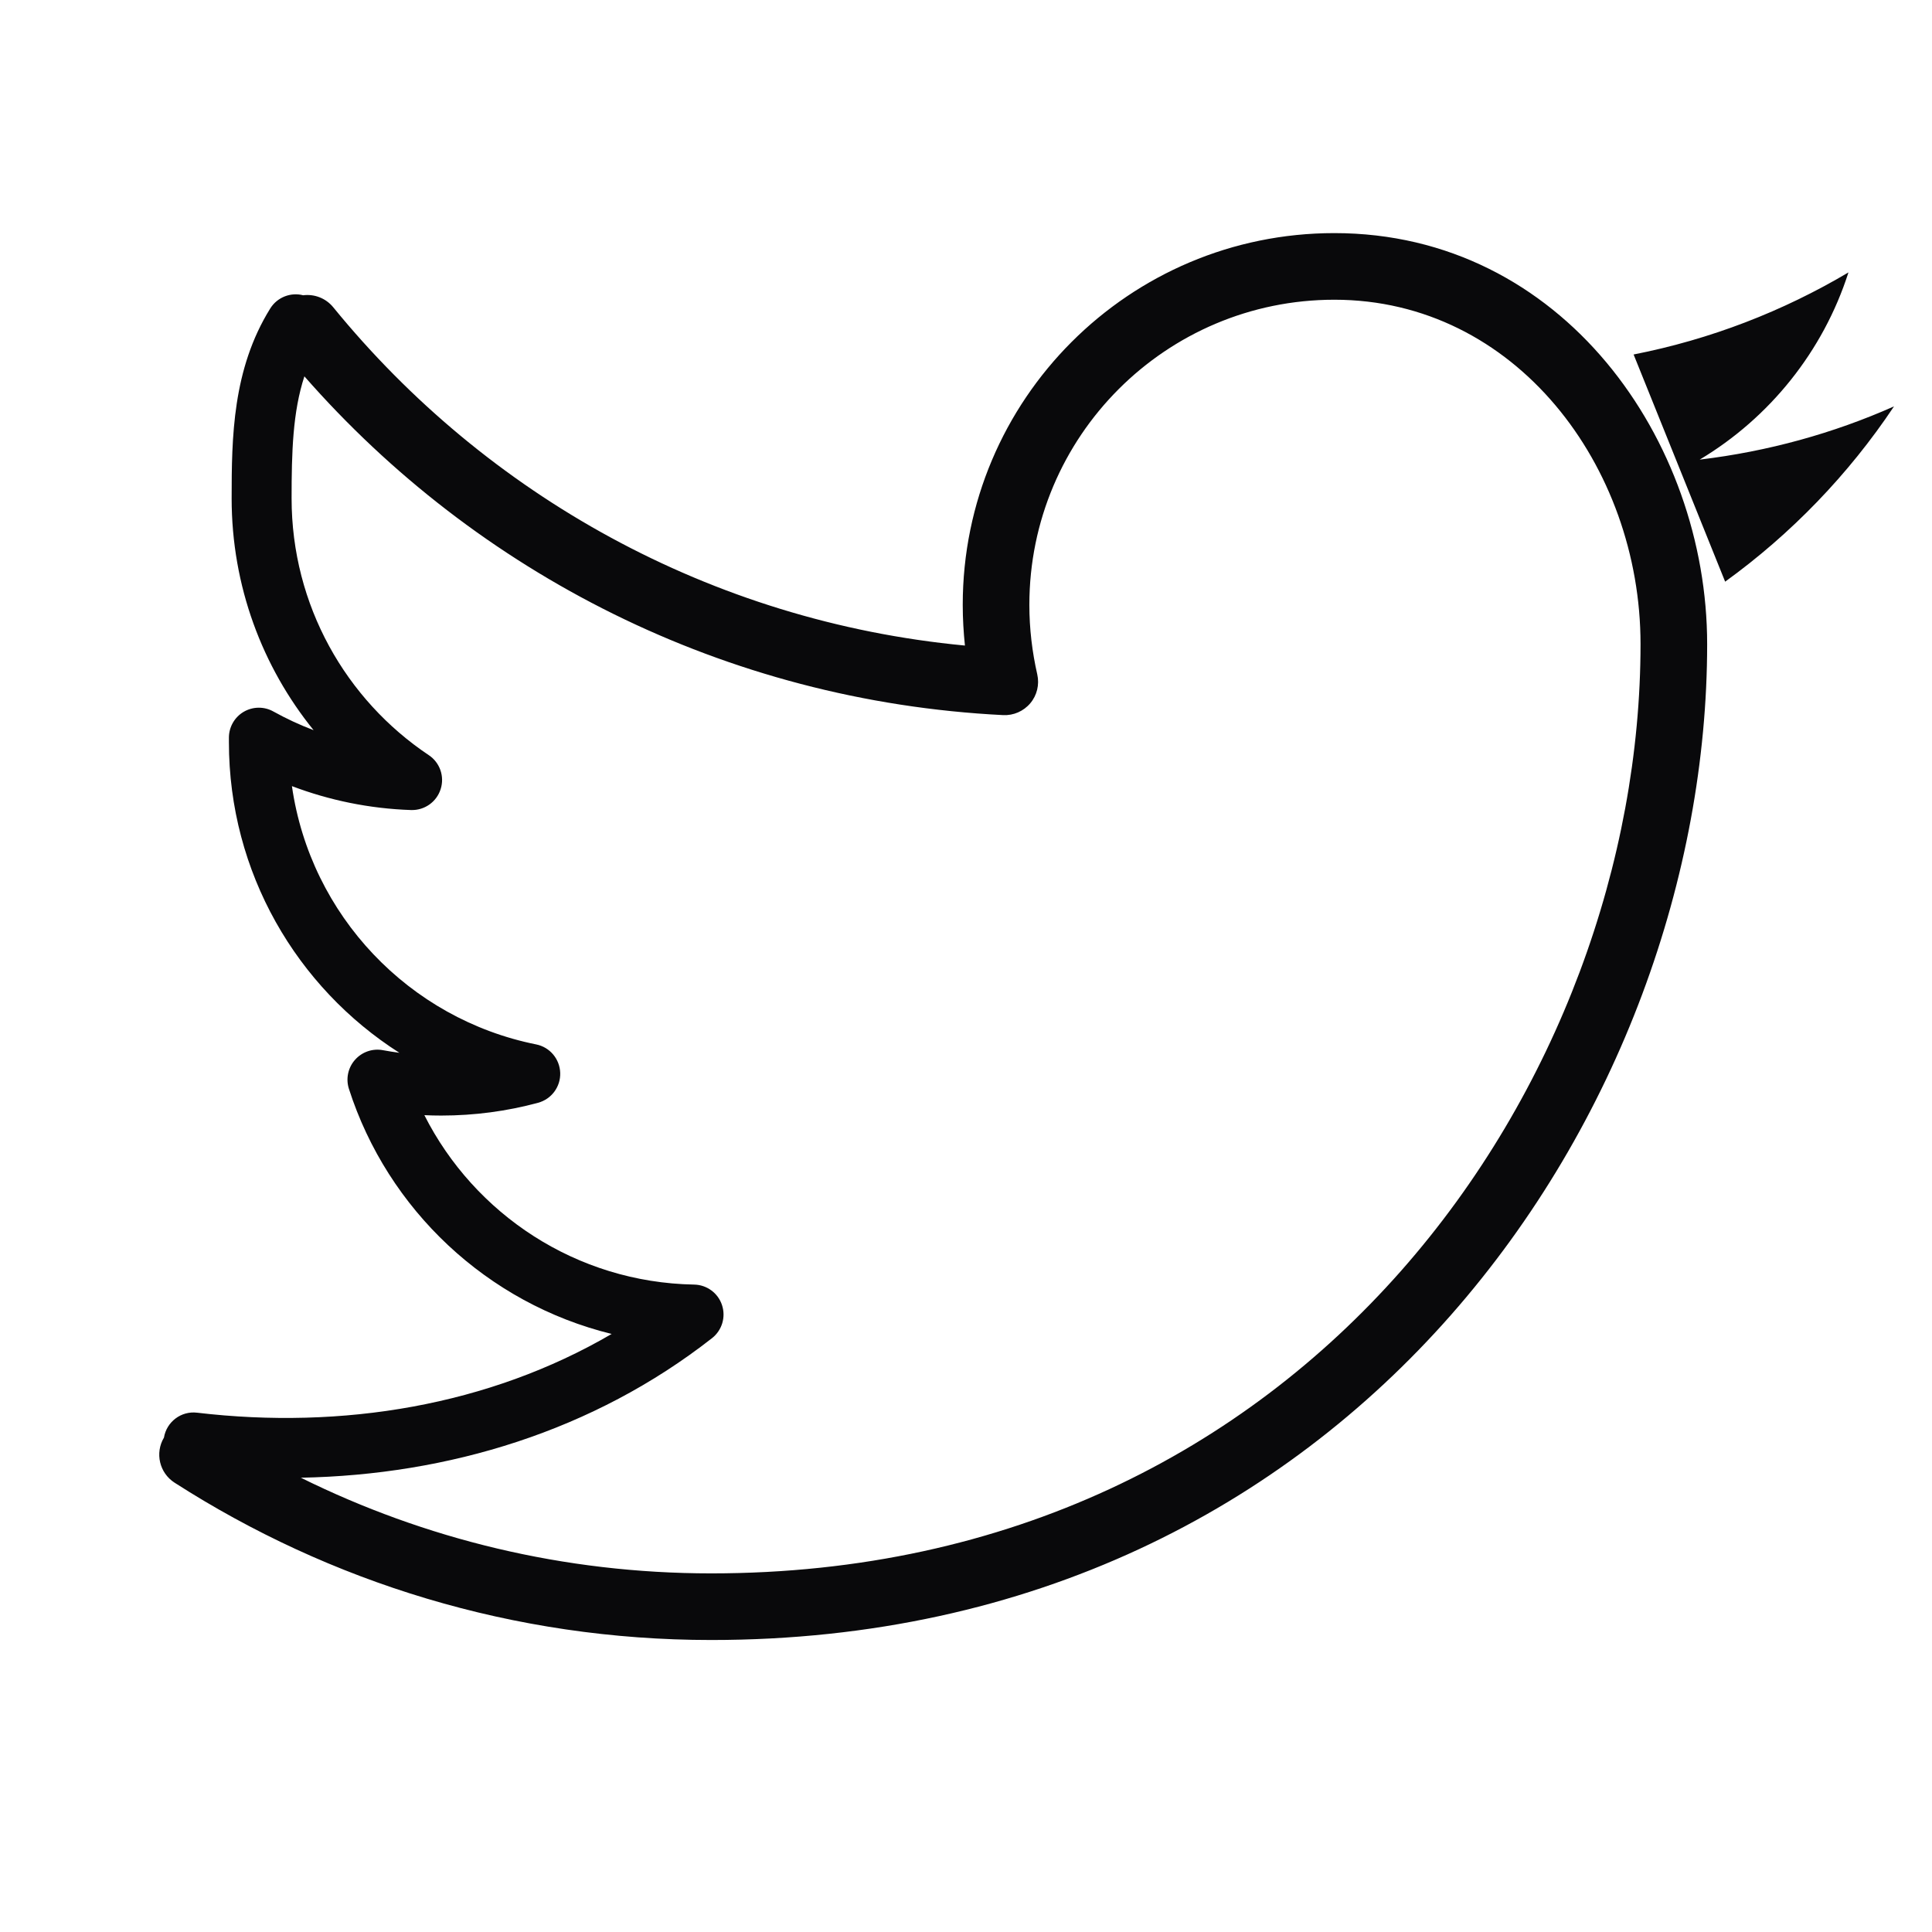 <svg width="29" height="29" viewBox="0 0 29 29" fill="none" xmlns="http://www.w3.org/2000/svg">
<path fill-rule="evenodd" clip-rule="evenodd" d="M14.451 9.079C14.451 5.997 16.949 3.499 20.029 3.499C23.455 3.499 25.625 6.617 25.625 9.668C25.625 16.594 20.351 24.617 10.675 24.617C7.708 24.617 4.946 23.748 2.621 22.256C2.393 22.11 2.323 21.81 2.461 21.579C2.5 21.343 2.718 21.176 2.958 21.205C5.139 21.462 7.339 21.099 9.181 20.023C7.313 19.565 5.819 18.157 5.237 16.343C5.189 16.192 5.224 16.026 5.329 15.908C5.434 15.789 5.594 15.734 5.75 15.764C5.831 15.779 5.913 15.792 5.995 15.803C4.456 14.822 3.436 13.099 3.436 11.139V11.073C3.436 10.914 3.52 10.766 3.657 10.685C3.795 10.604 3.965 10.602 4.104 10.68C4.297 10.787 4.498 10.881 4.707 10.96C3.938 10.01 3.477 8.798 3.477 7.481C3.477 6.565 3.49 5.543 4.056 4.631C4.162 4.46 4.365 4.384 4.55 4.432C4.716 4.411 4.888 4.473 5.002 4.612C7.297 7.427 10.665 9.328 14.484 9.69C14.463 9.49 14.451 9.286 14.451 9.079ZM10.675 23.617C8.462 23.617 6.373 23.1 4.516 22.181C6.729 22.14 8.907 21.481 10.688 20.086C10.838 19.968 10.898 19.769 10.837 19.588C10.777 19.408 10.609 19.285 10.418 19.282C8.649 19.25 7.121 18.224 6.37 16.739C6.453 16.743 6.537 16.745 6.622 16.745C7.124 16.745 7.612 16.679 8.077 16.553C8.279 16.498 8.416 16.312 8.409 16.104C8.402 15.895 8.253 15.718 8.048 15.677C6.142 15.295 4.66 13.741 4.382 11.8C4.941 12.012 5.543 12.138 6.171 12.159C6.372 12.165 6.553 12.038 6.614 11.846C6.676 11.655 6.603 11.446 6.436 11.335C5.194 10.505 4.377 9.087 4.377 7.481C4.377 6.786 4.394 6.184 4.569 5.649C7.153 8.598 10.876 10.524 15.057 10.734C15.213 10.742 15.364 10.676 15.465 10.556C15.566 10.437 15.604 10.276 15.57 10.124C15.493 9.786 15.451 9.437 15.451 9.079C15.451 6.549 17.502 4.499 20.029 4.499C22.747 4.499 24.625 6.998 24.625 9.668C24.625 16.164 19.684 23.617 10.675 23.617ZM28.43 6.1C27.519 6.504 26.541 6.776 25.513 6.899C26.562 6.271 27.366 5.275 27.746 4.089C26.765 4.671 25.678 5.094 24.521 5.321L25.895 8.731C26.887 8.014 27.748 7.121 28.427 6.104L28.43 6.1Z" fill="#09090B"/>
</svg>
